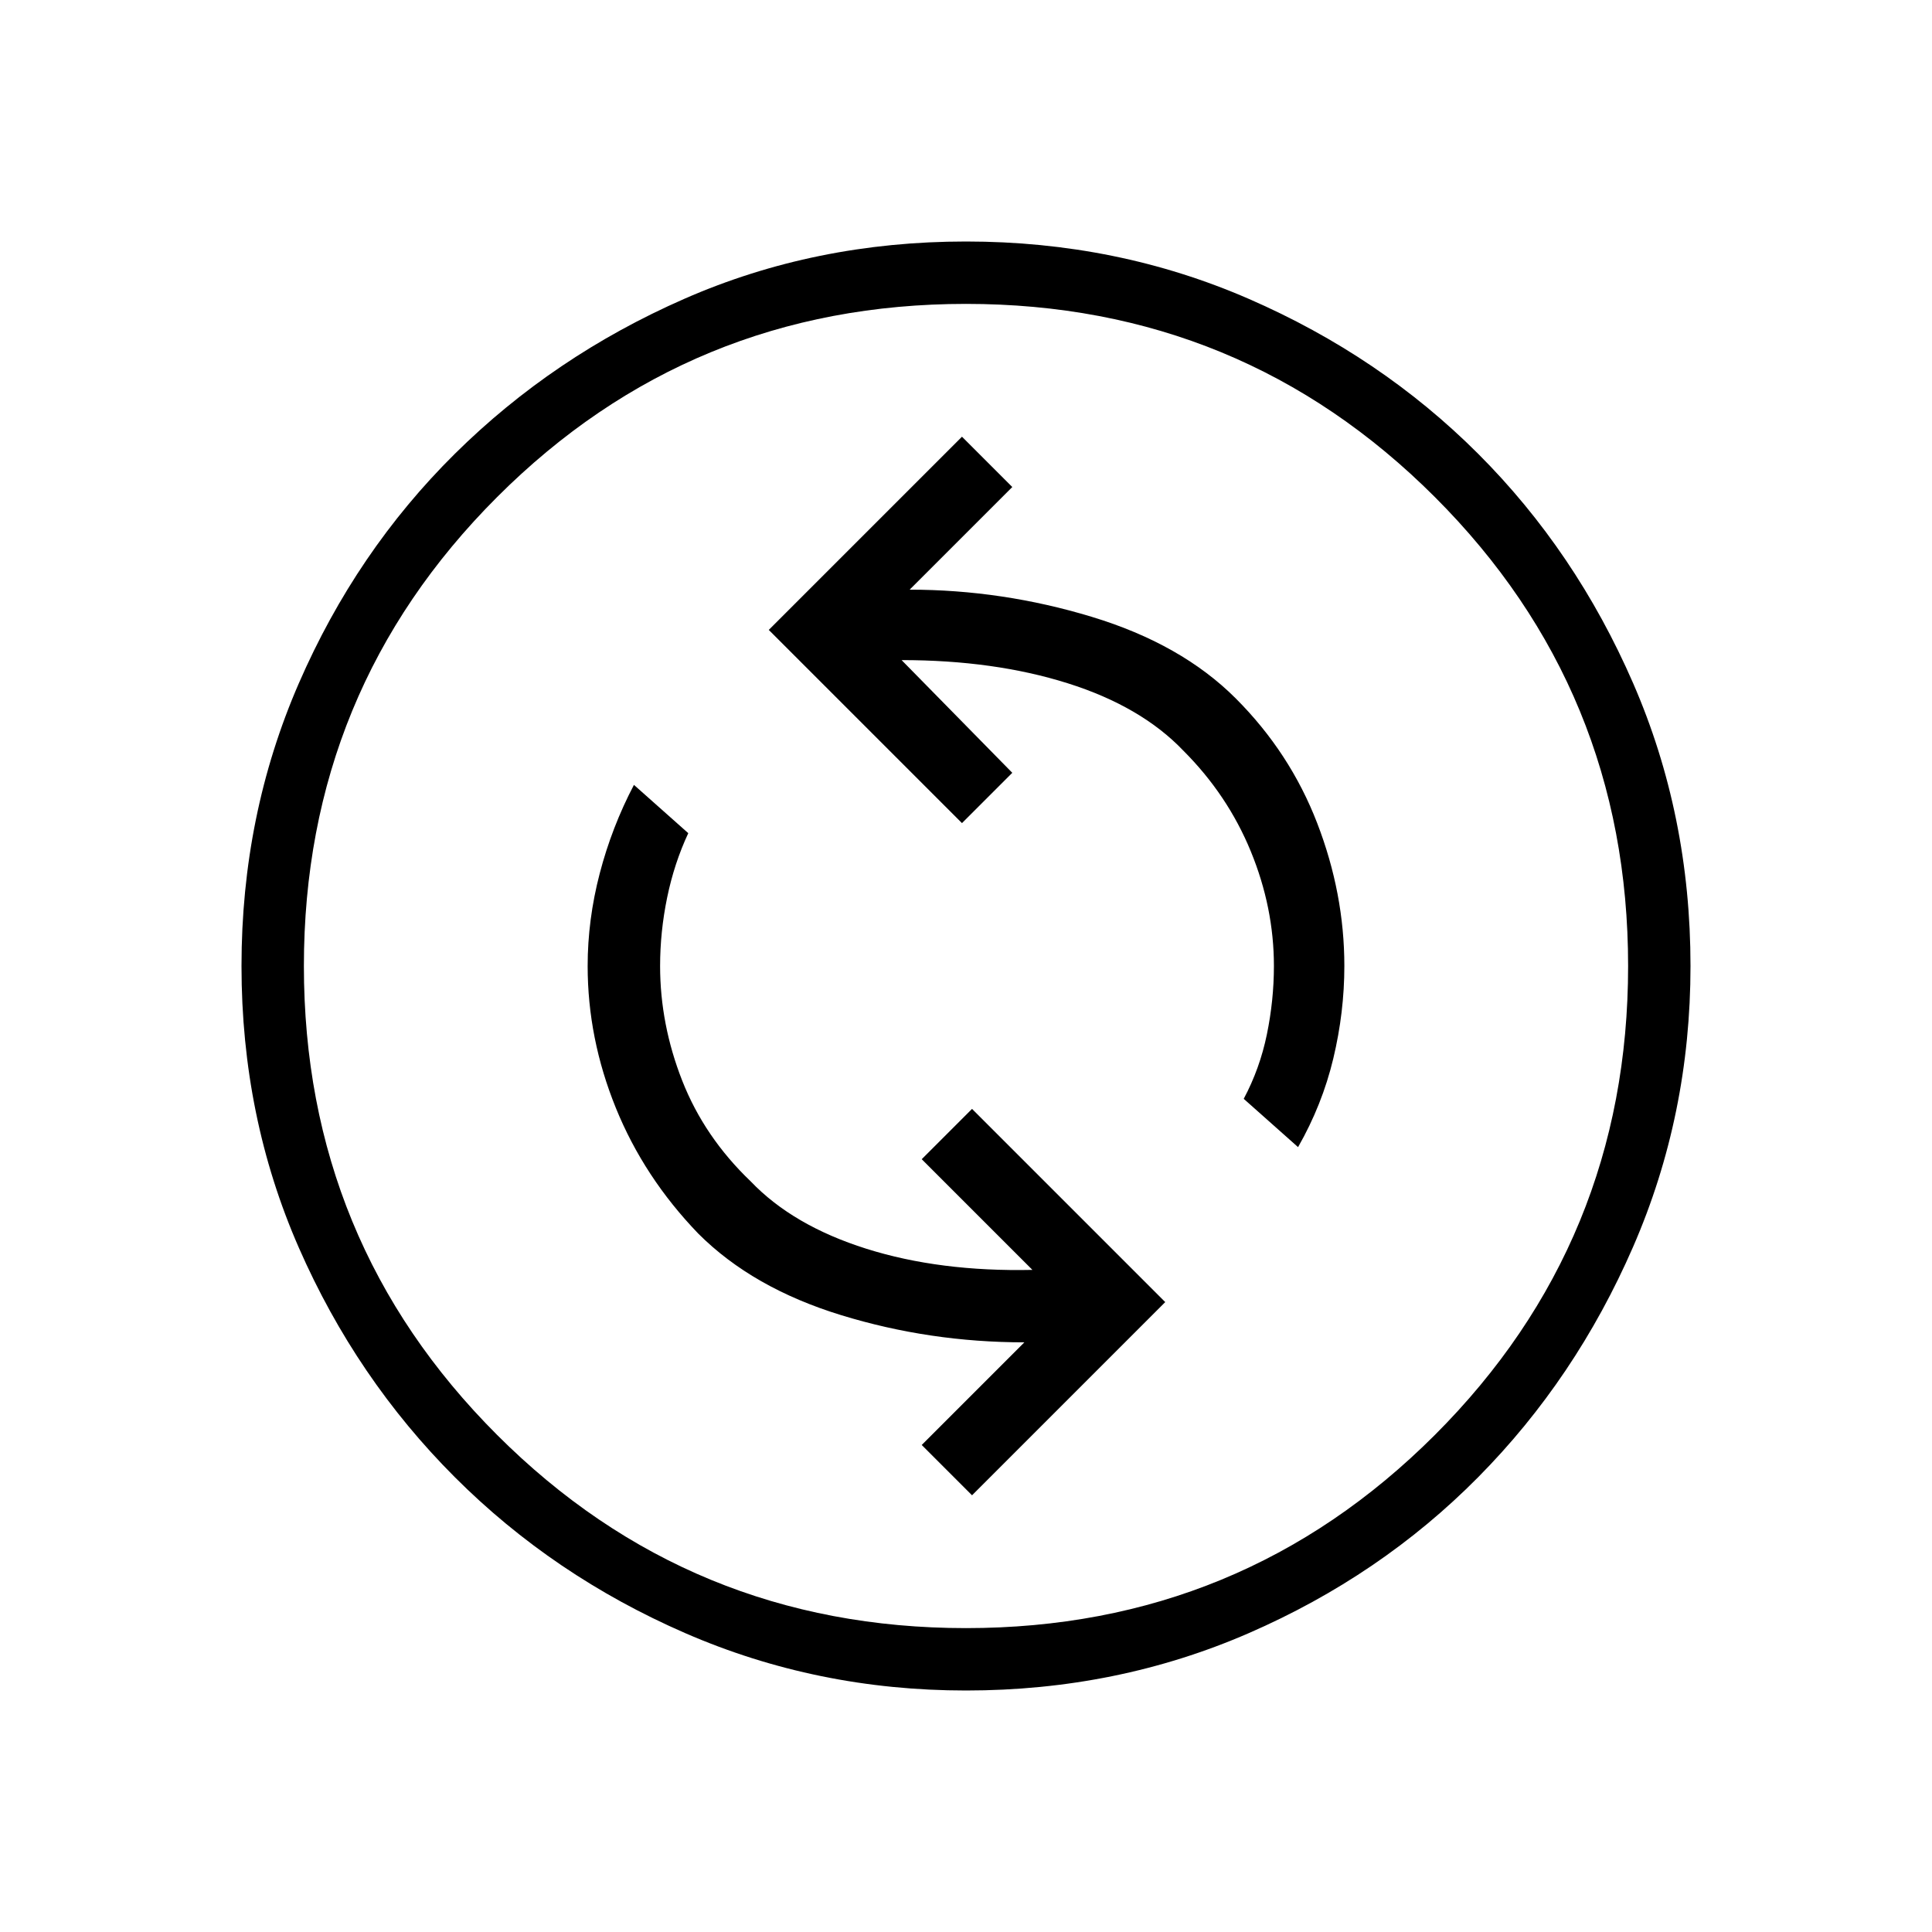 <svg xmlns="http://www.w3.org/2000/svg" width="48" height="48" viewBox="0 0 48 48"><path d="m24.15 37.15 4.8-4.8-4.8-4.8-1.25 1.25 2.75 2.75q-2.3.05-4.125-.525-1.825-.575-2.875-1.675-1.15-1.1-1.7-2.5T16.4 24q0-.85.175-1.7t.525-1.6l-1.35-1.2q-.55 1.05-.85 2.2-.3 1.15-.3 2.3 0 1.8.7 3.525.7 1.725 2.05 3.125Q18.7 32 20.9 32.675q2.2.675 4.55.675L22.9 35.9Zm8.1-8.65q.6-1.05.875-2.2.275-1.15.275-2.3 0-1.8-.675-3.55-.675-1.75-2.025-3.1-1.35-1.35-3.575-2.025-2.225-.675-4.525-.675l2.55-2.55-1.25-1.25-4.8 4.8 4.8 4.8 1.25-1.25-2.75-2.8q2.3 0 4.125.575 1.825.575 2.875 1.675 1.1 1.1 1.675 2.5T31.65 24q0 .85-.175 1.7t-.575 1.6ZM24 42q-3.7 0-6.975-1.425Q13.75 39.15 11.3 36.7 8.85 34.25 7.425 31 6 27.75 6 24t1.425-7.025q1.425-3.275 3.875-5.7 2.45-2.425 5.7-3.85Q20.25 6 24 6t7.025 1.425q3.275 1.425 5.7 3.85 2.425 2.425 3.85 5.7Q42 20.25 42 24q0 3.7-1.425 6.975-1.425 3.275-3.85 5.725-2.425 2.45-5.7 3.875Q27.75 42 24 42Zm0-1.55q6.85 0 11.65-4.8 4.8-4.8 4.8-11.65 0-6.85-4.8-11.65-4.8-4.8-11.65-4.8-6.85 0-11.65 4.8-4.8 4.8-4.8 11.65 0 6.85 4.8 11.65 4.8 4.8 11.65 4.8ZM24 24Z"/></svg>